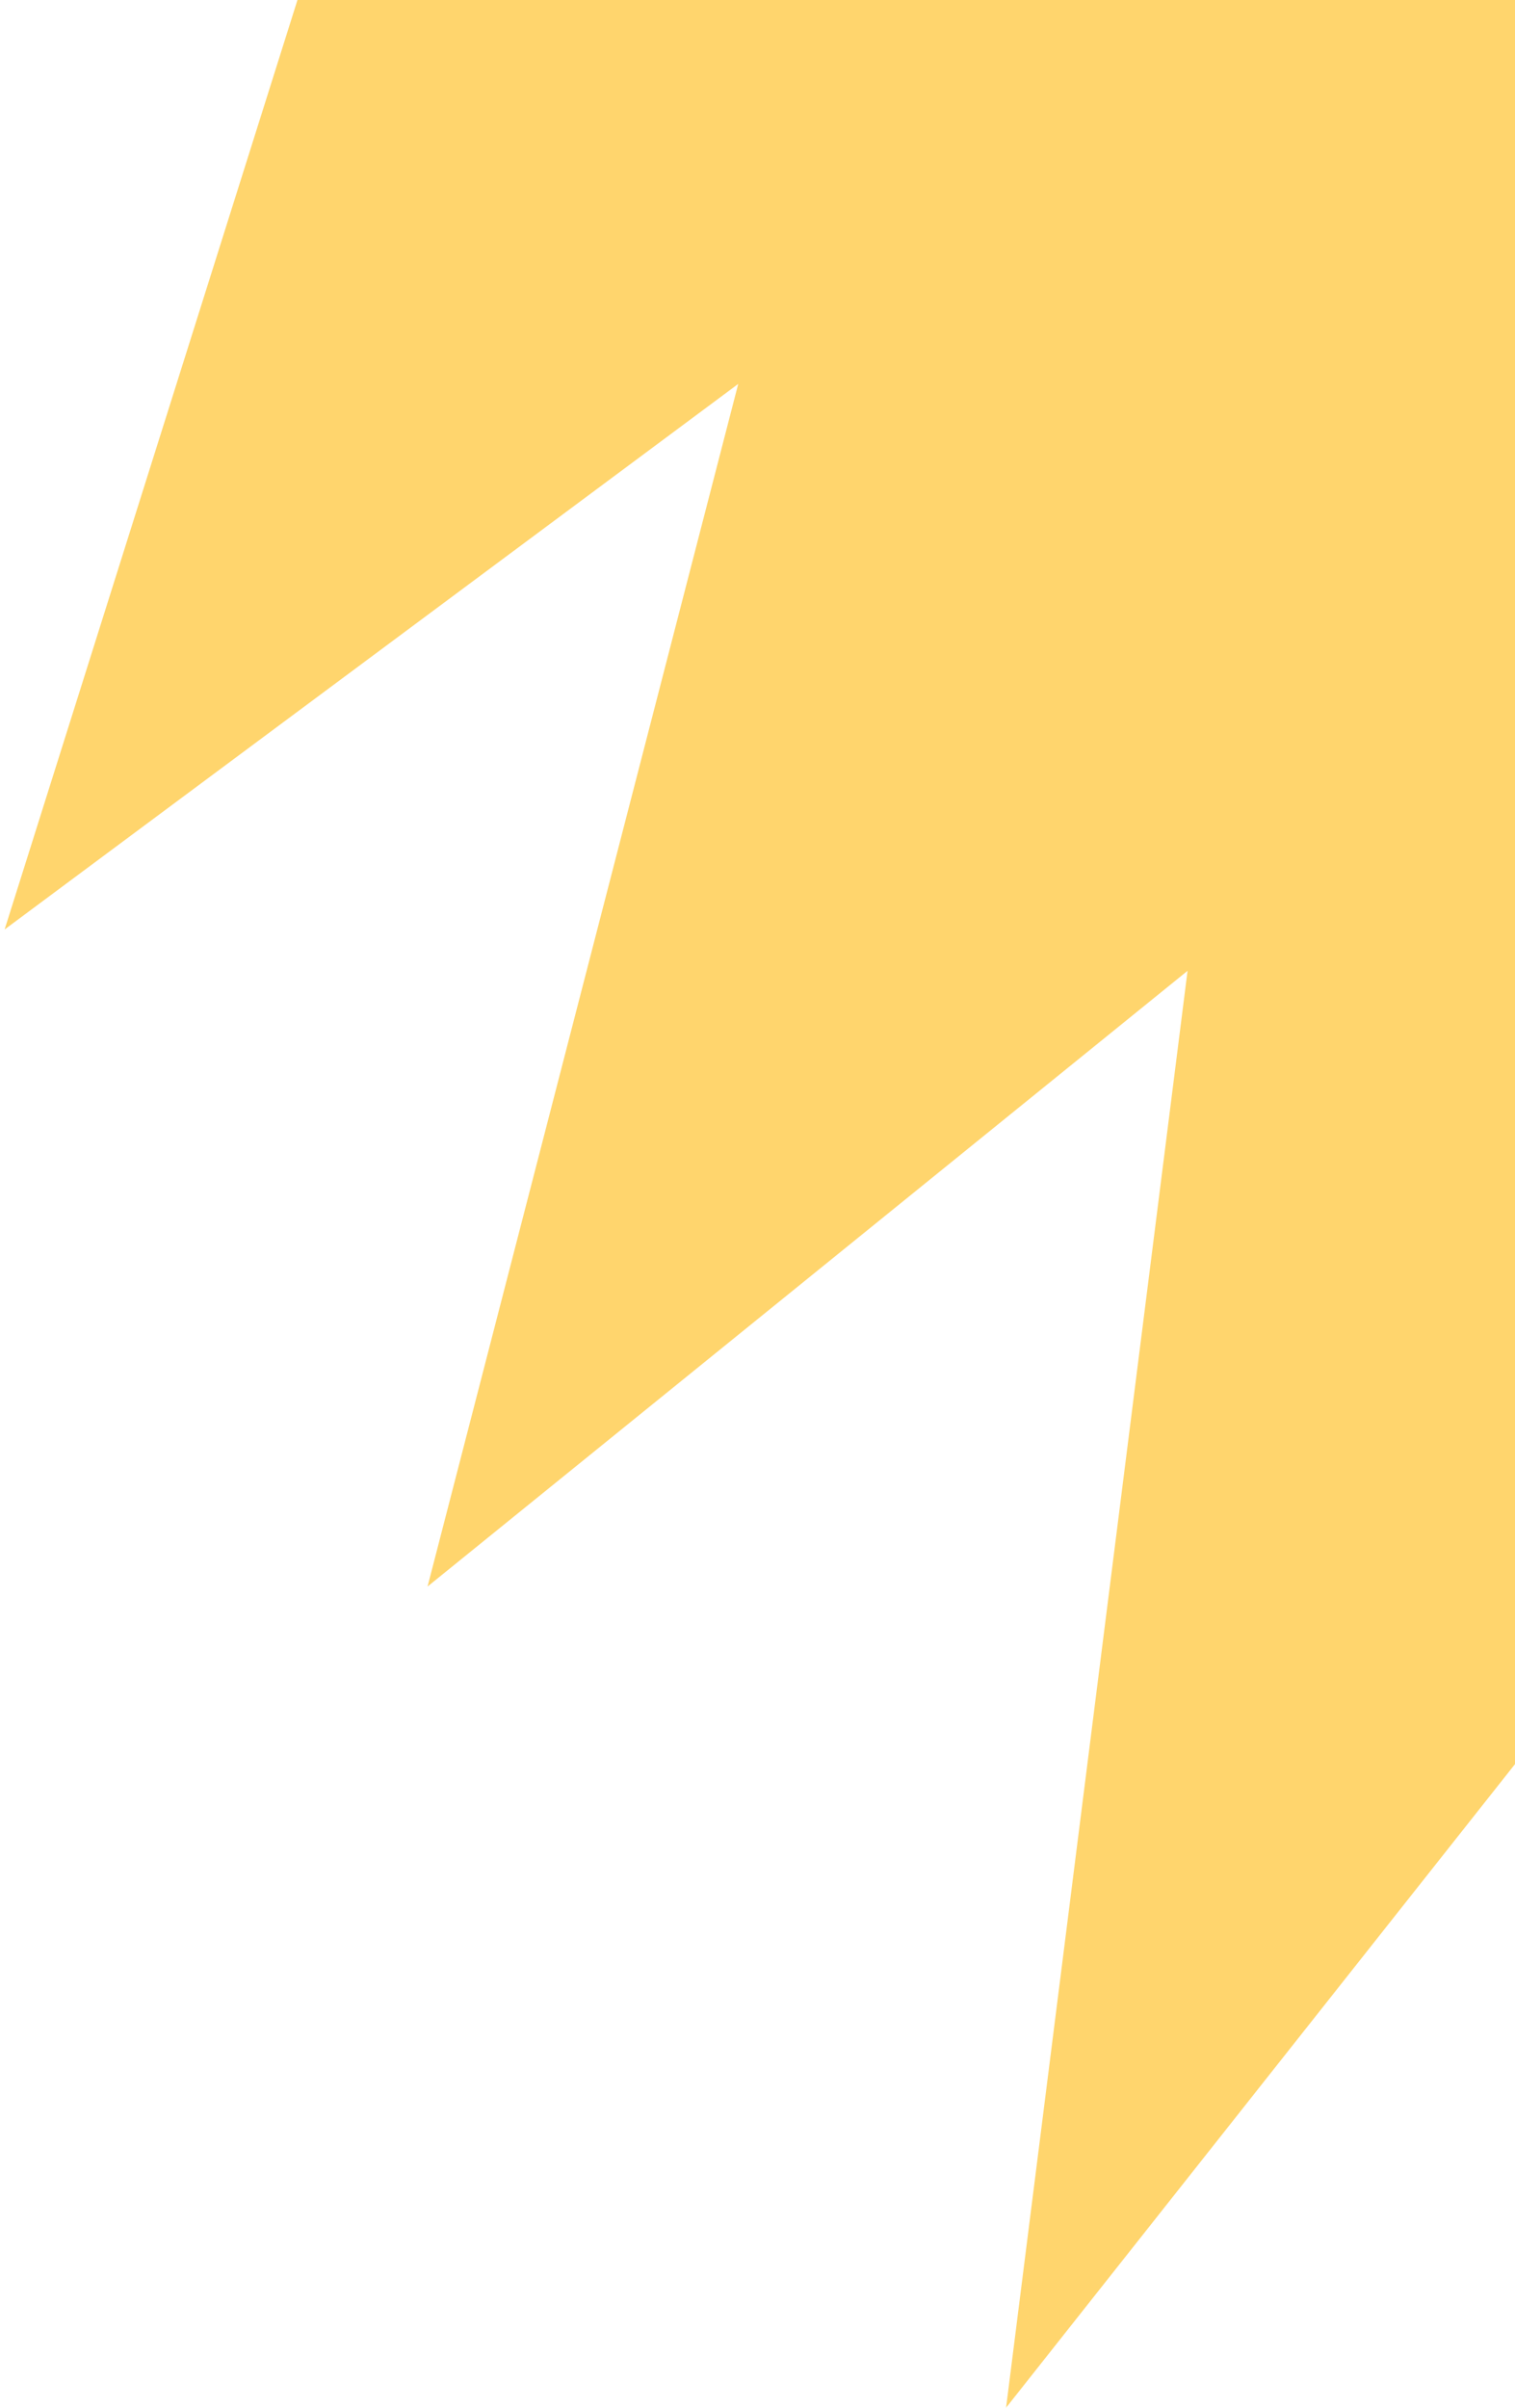 <svg width="85" height="135" viewBox="0 0 85 135" fill="none" xmlns="http://www.w3.org/2000/svg">
<path d="M56.446 134.998L135.228 35.438L247.937 48.855L63.542 -148.61L0.259 52.115L41.419 21.526L23.988 88.955L66.629 54.433L56.446 134.998Z" fill="#FFD56D"/>
</svg>
